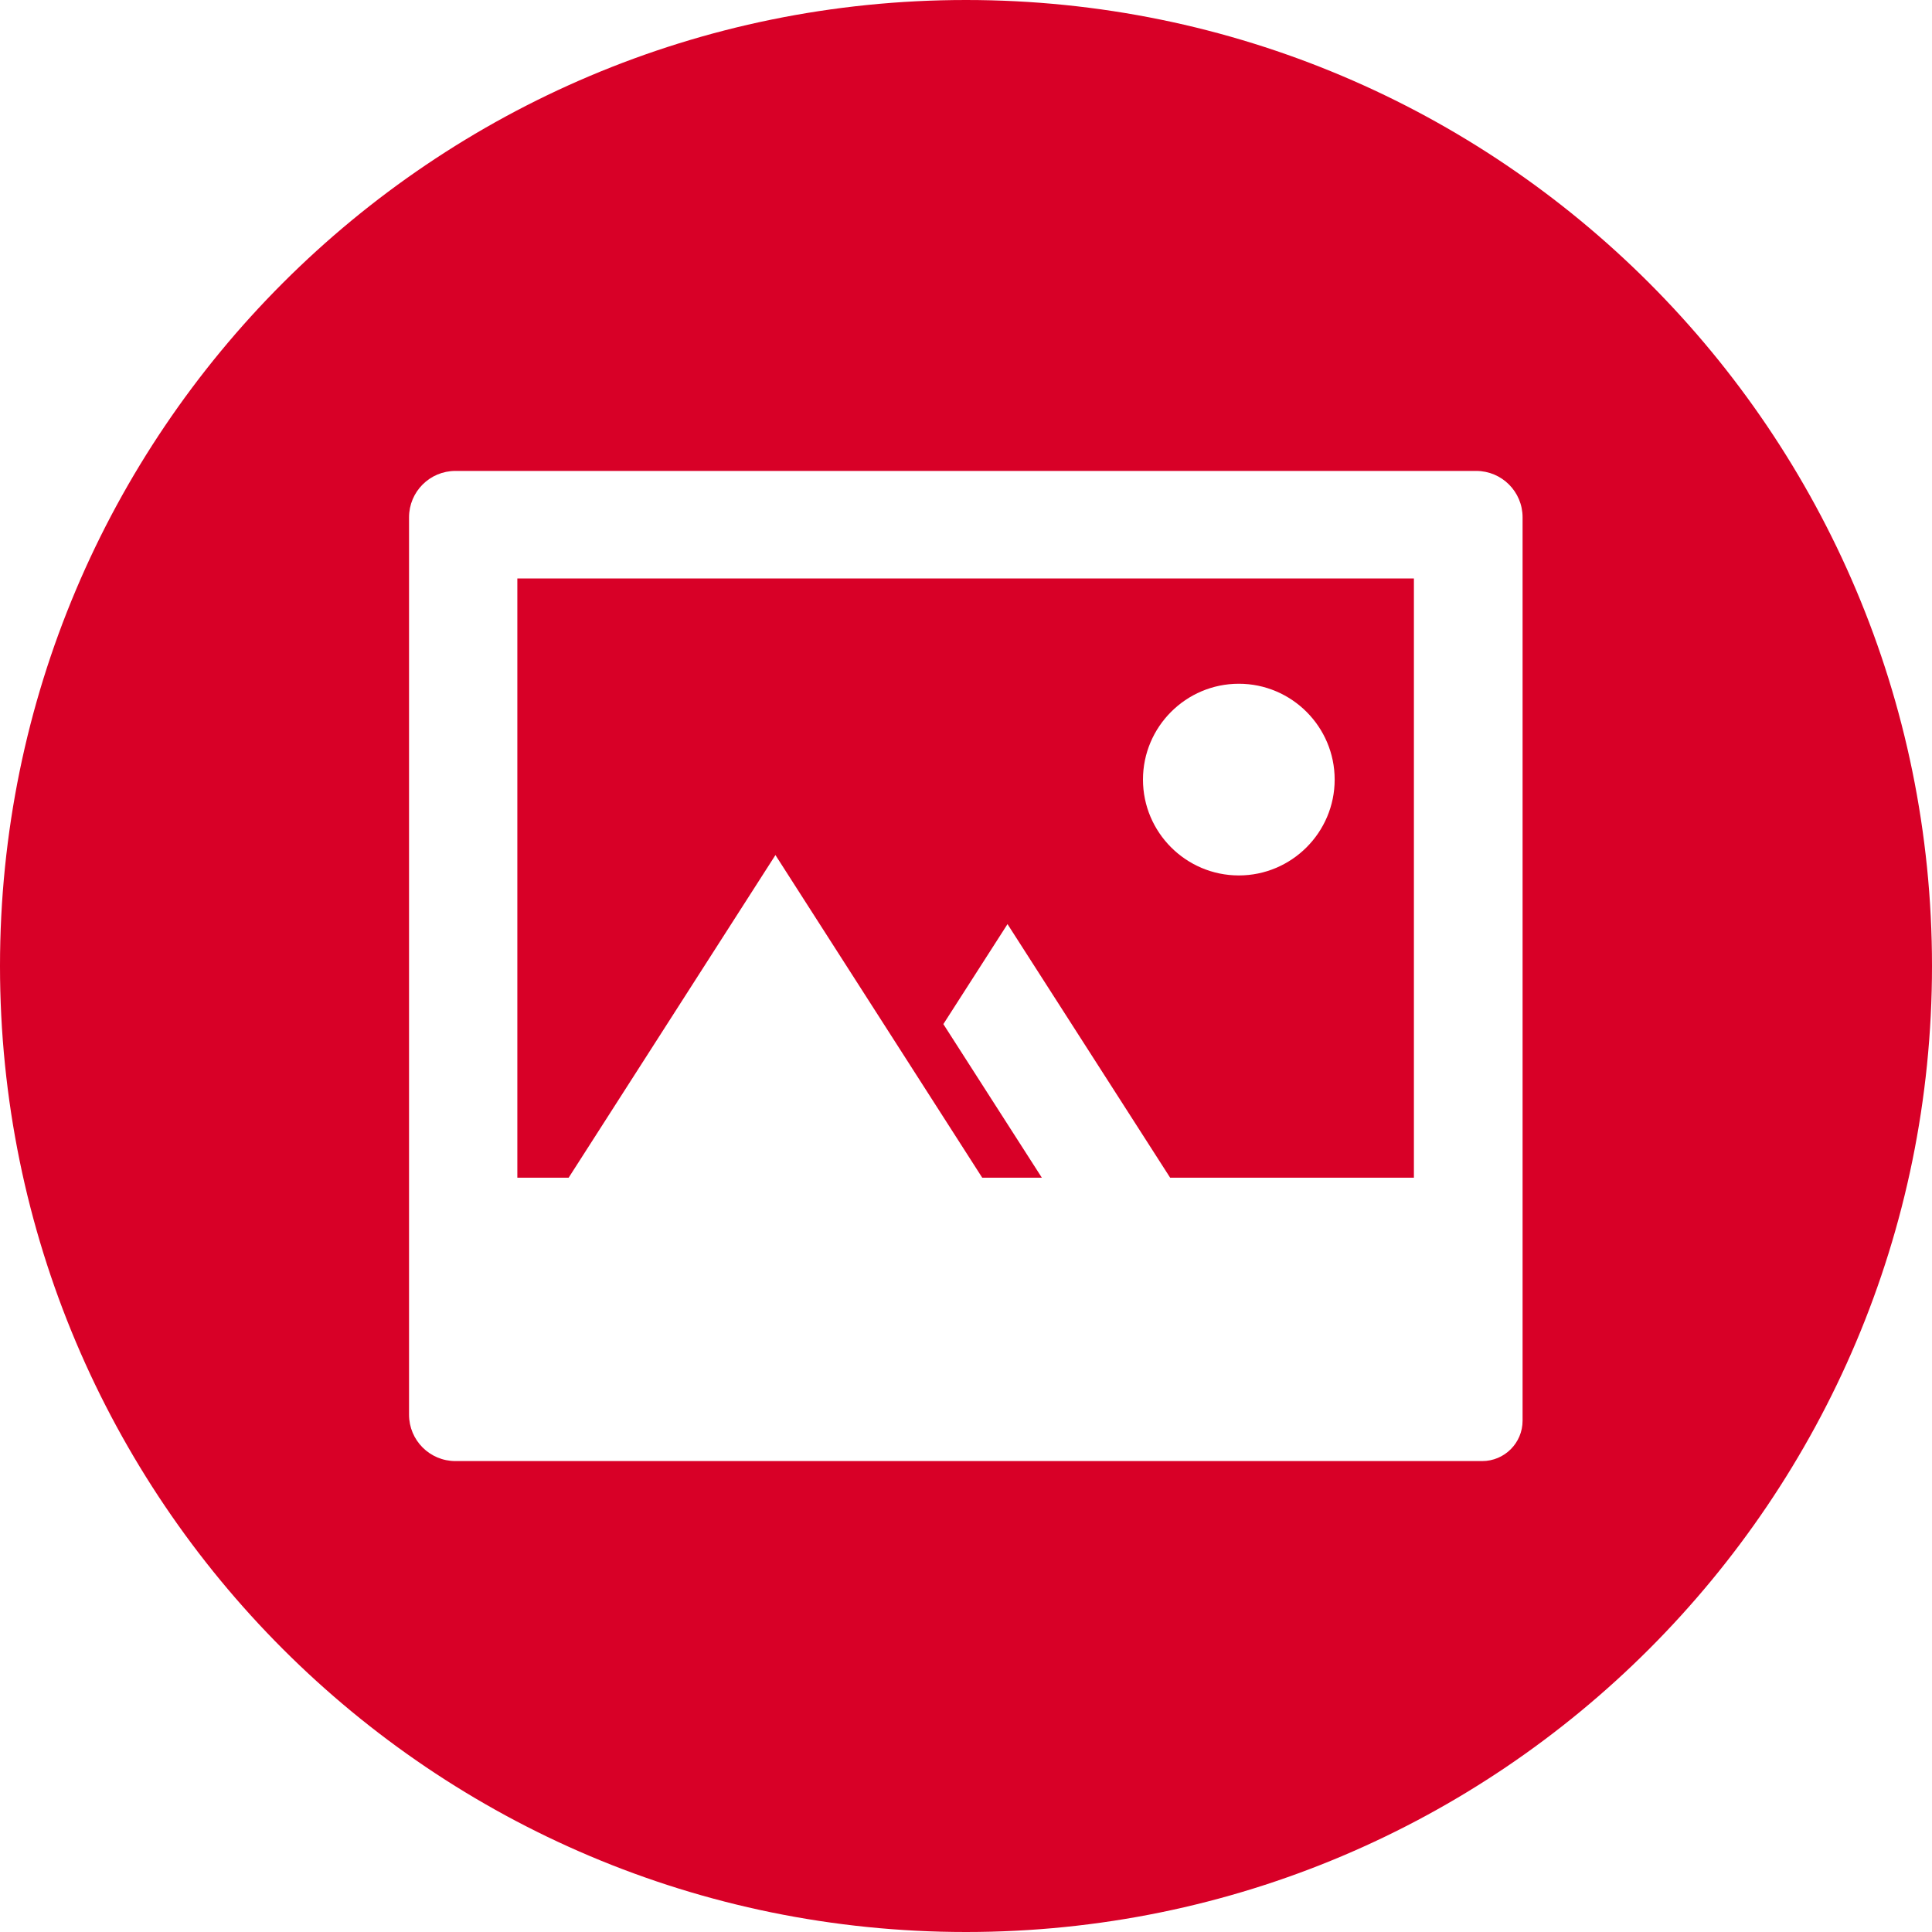 <?xml version="1.0" encoding="utf-8"?>
<!-- Generator: Adobe Illustrator 22.1.0, SVG Export Plug-In . SVG Version: 6.00 Build 0)  -->
<svg version="1.1" id="Layer_1" xmlns="http://www.w3.org/2000/svg" xmlns:xlink="http://www.w3.org/1999/xlink" x="0px" y="0px"
	 viewBox="0 0 512 512" style="enable-background:new 0 0 512 512;" xml:space="preserve">
<style type="text/css">
	.st0{fill:#D80027;}
</style>
<g>
	<path class="st0" d="M256,0C114.6,0,0,114.6,0,256s114.6,256,256,256s256-114.6,256-256C512,114.6,397.4,0,256,0z M403.5,258.7v10
		v107.8c0,5.9-4.8,10.7-10.7,10.7h-17.3h-1h-7.2h-60H120.7v0c-6.8,0-12.3-5.5-12.3-12.3V137.1c0-6.8,5.5-12.3,12.3-12.3h270.5
		c6.8,0,12.3,5.5,12.3,12.3V258.7z"/>
	<path class="st0" d="M137.1,153.3v158.8h13.6l54.8-85.5l36.6,57.1l18.2,28.4h15.8L250,271.4l17-26.5l43.1,67.2h17.4h47.2v-43.4v-10
		V153.3H137.1z M328.3,232c-14,0-25.4-11.4-25.4-25.4s11.4-25.4,25.4-25.4s25.4,11.4,25.4,25.4C353.7,220.6,342.3,232,328.3,232z"/>
</g>
</svg>
